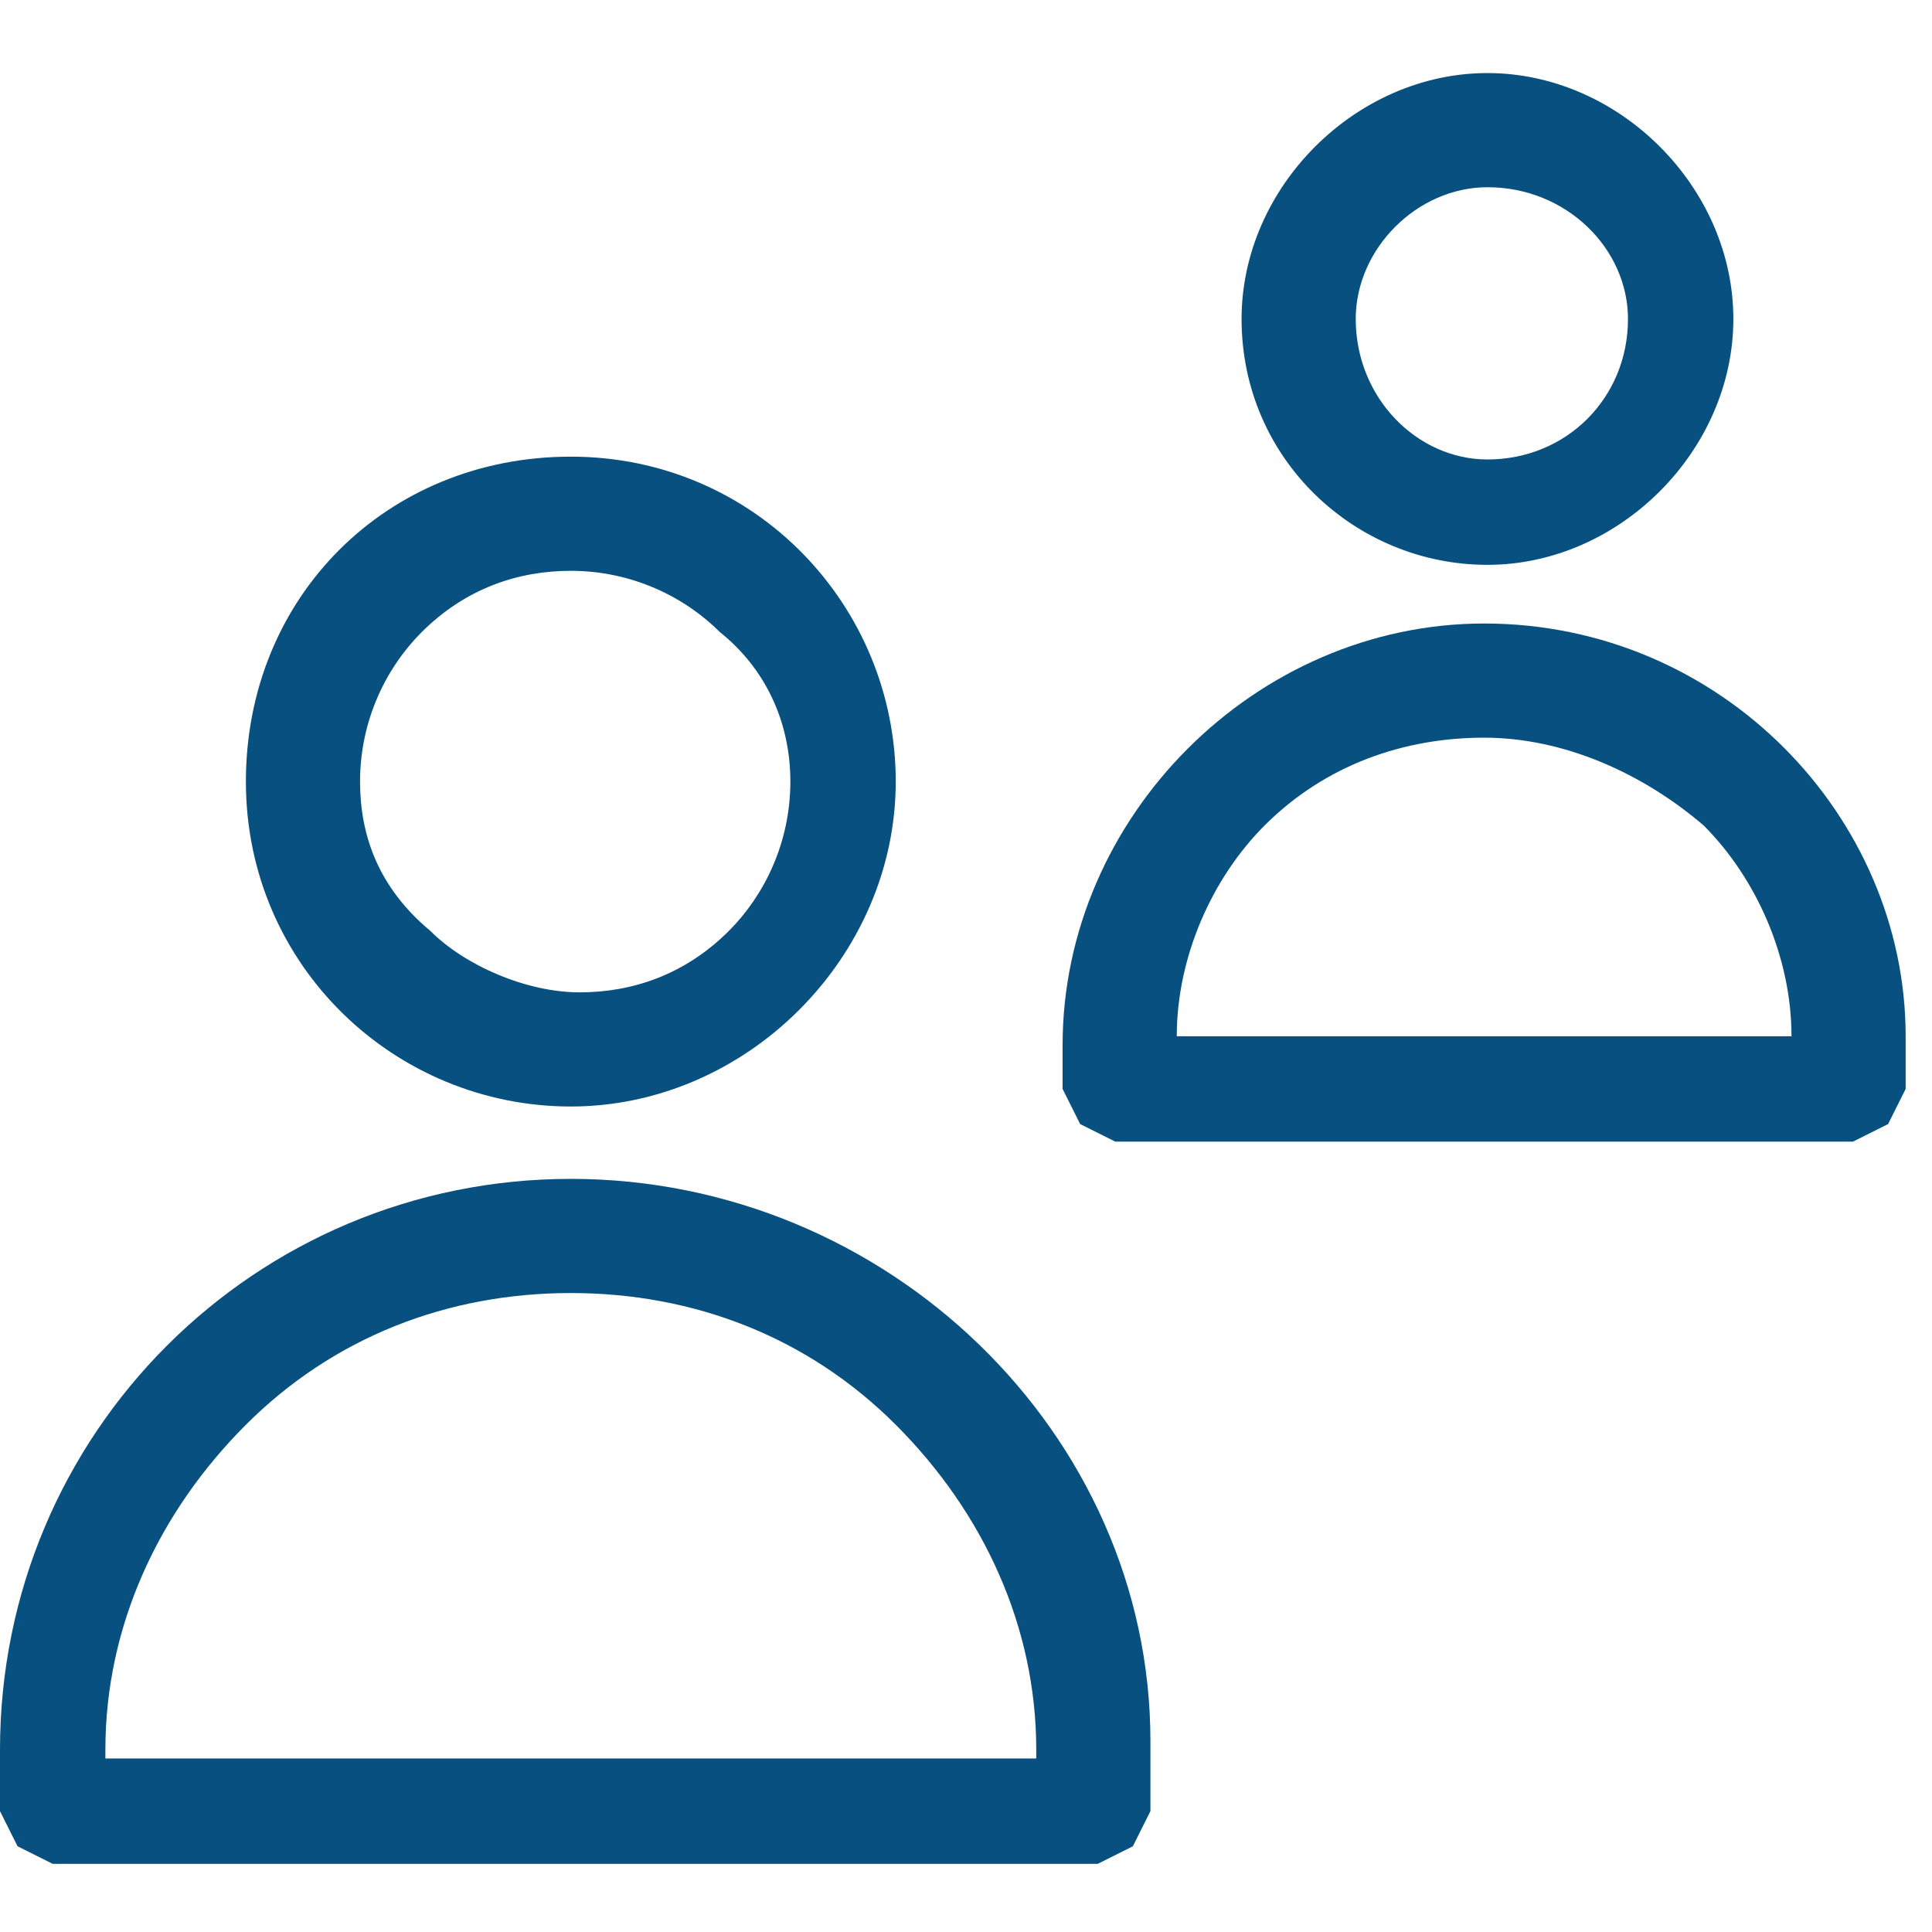 <?xml version="1.0" encoding="UTF-8"?>
<svg width="22px" height="22px" viewBox="0 0 22 22" version="1.1" xmlns="http://www.w3.org/2000/svg" xmlns:xlink="http://www.w3.org/1999/xlink">
    <!-- Generator: Sketch 52.5 (67469) - http://www.bohemiancoding.com/sketch -->
    <title>patients</title>
    <desc>Created with Sketch.</desc>
    <g id="Page-1" stroke="none" stroke-width="1" fill="none" fill-rule="evenodd">
        <g id="patients" fill="#075080" fill-rule="nonzero">
            <g id="Group-3" transform="translate(0, 12.824)">
                <path d="M1.2,7.2 L1.2,7.1 C1.2,5.7 1.8,4.4 2.8,3.4 C3.8,2.4 5.1,1.9 6.5,1.9 C7.9,1.9 9.2,2.4 10.2,3.4 C11.2,4.4 11.8,5.7 11.8,7.1 L11.8,7.2 L1.2,7.2 Z M6.5,0.6 C2.9,0.6 0,3.5 0,7.1 L0,7.8 L0.2,8.2 L0.6,8.4 L12.5,8.4 L12.9,8.2 L13.1,7.8 L13.1,7 C13.1,3.5 10.1,0.6 6.5,0.6 Z" id="Fill-1"></path>
            </g>
            <path d="M4.1,8.9 C4.1,8.2 4.4,7.6 4.8,7.2 C5.3,6.7 5.9,6.5 6.5,6.5 C7.2,6.5 7.8,6.8 8.2,7.2 C8.7,7.6 9,8.2 9,8.9 C9,9.6 8.7,10.2 8.3,10.6 C7.8,11.1 7.2,11.3 6.6,11.3 C6,11.3 5.3,11 4.9,10.6 C4.3,10.1 4.1,9.5 4.1,8.9 M6.5,12.6 C8.5,12.6 10.2,10.9 10.2,8.9 C10.2,6.9 8.6,5.2 6.5,5.2 C4.4,5.2 2.8,6.8 2.8,8.9 C2.8,11 4.5,12.6 6.5,12.6" id="Fill-4"></path>
            <path d="M13.4,11.8 C13.4,10.9 13.8,10 14.4,9.4 C15.1,8.7 16,8.4 16.9,8.4 C17.8,8.4 18.7,8.8 19.4,9.4 C20,10 20.4,10.9 20.4,11.8 L13.4,11.8 Z M16.9,7.1 C14.3,7.1 12.1,9.3 12.1,11.9 L12.1,12.4 L12.3,12.8 L12.7,13 L21.1,13 L21.5,12.8 L21.7,12.4 L21.7,11.8 C21.7,9.3 19.6,7.1 16.9,7.1 Z" id="Fill-6"></path>
            <g id="Group-10" transform="translate(13.538, 0.132)">
                <path d="M1.9,3.5 C1.9,2.7 2.6,2 3.4,2 C4.3,2 5,2.7 5,3.5 C5,4.4 4.3,5.1 3.4,5.1 C2.6,5.1 1.9,4.4 1.9,3.5 M3.4,6.3 C4.9,6.3 6.2,5 6.2,3.5 C6.2,2 4.9,0.7 3.4,0.7 C1.9,0.7 0.6,2 0.6,3.5 C0.6,5.1 1.9,6.3 3.4,6.3" id="Fill-8"></path>
            </g>
        </g>
    </g>
</svg>